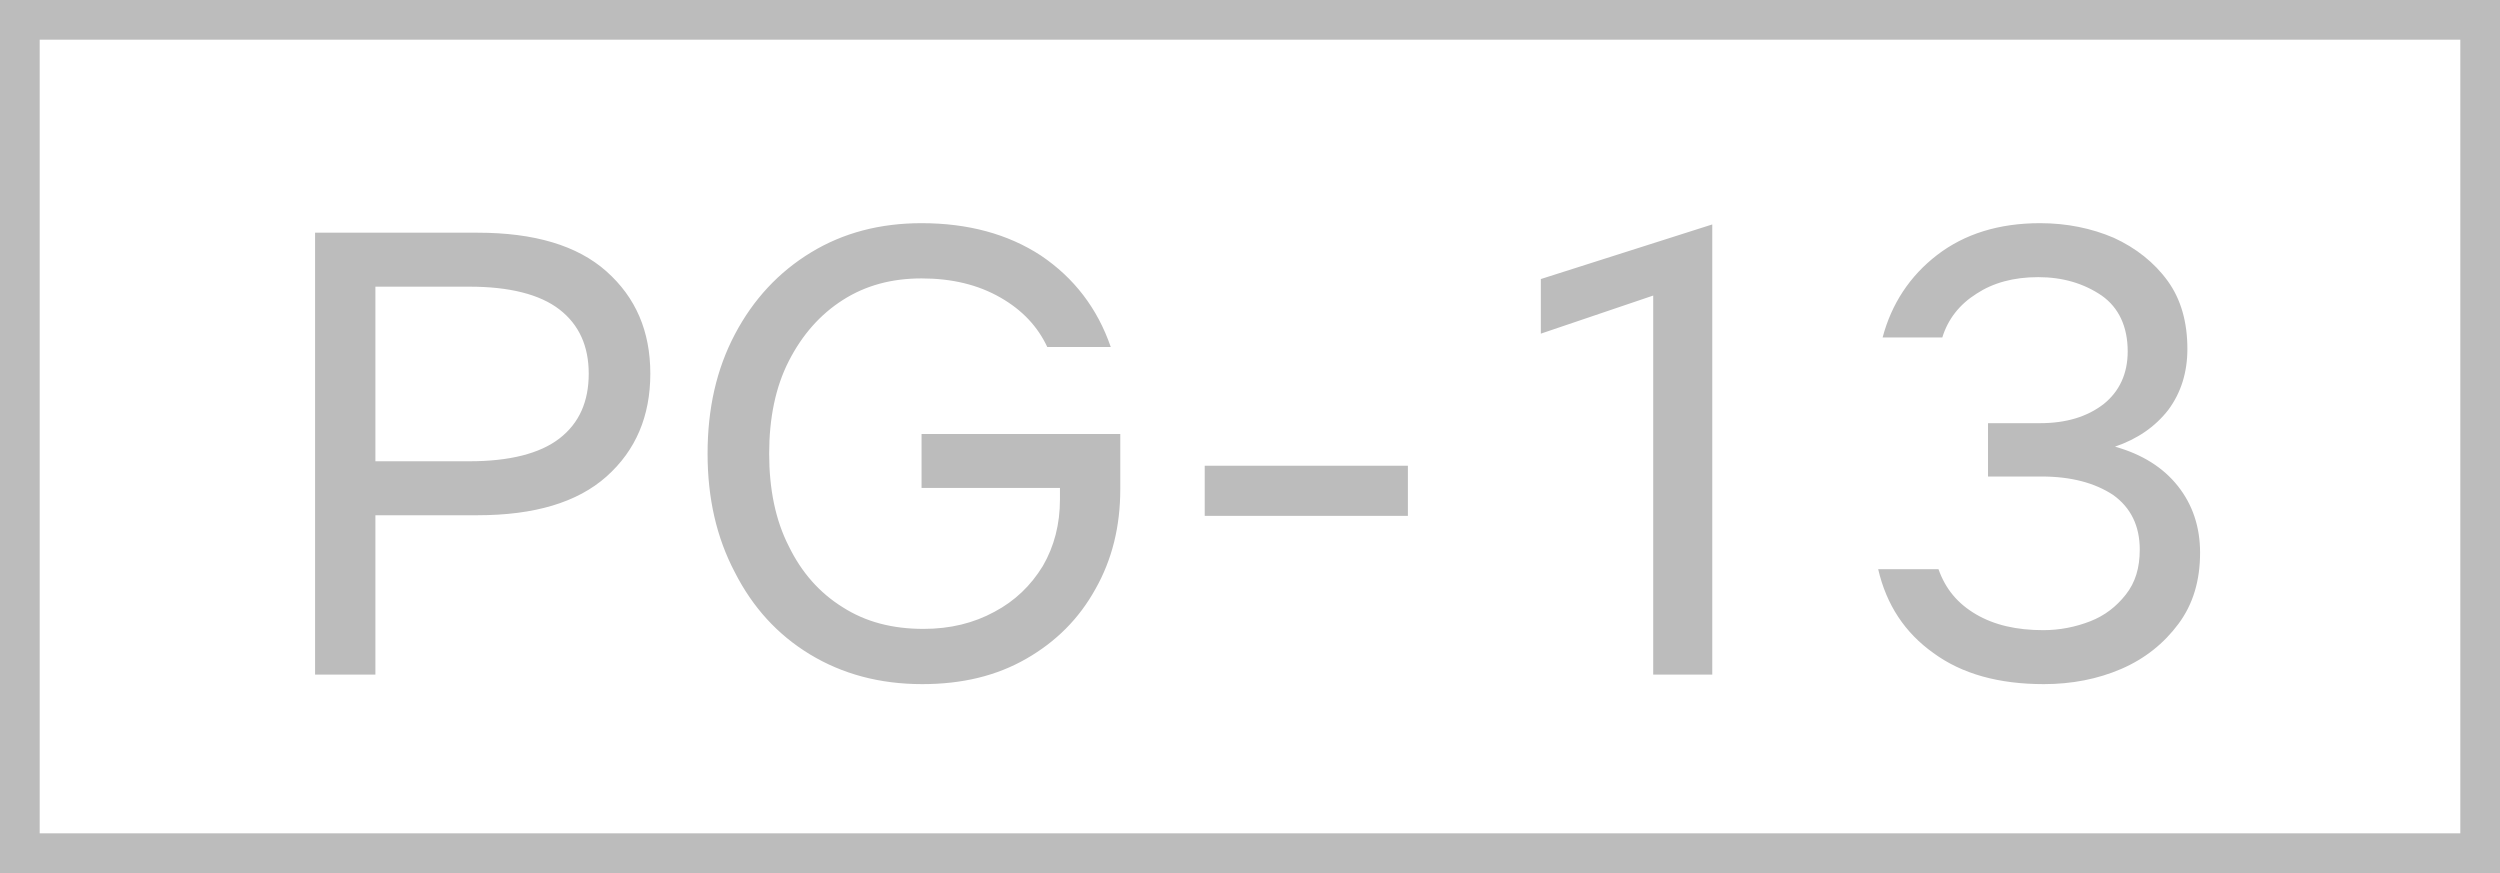 <svg width="63" height="22" viewBox="0 0 63 22" fill="none" xmlns="http://www.w3.org/2000/svg">
<rect x="0.5" y="0.5" width="62" height="21" stroke="#BCBCBC"/>
<path d="M7.94 17V5.864H12.036C13.46 5.864 14.548 6.184 15.284 6.84C16.02 7.496 16.388 8.344 16.388 9.416C16.388 10.488 16.02 11.352 15.284 12.008C14.548 12.664 13.46 12.984 12.036 12.984H9.46V17H7.94ZM9.46 11.624H11.828C12.836 11.624 13.604 11.432 14.1 11.048C14.596 10.664 14.836 10.12 14.836 9.416C14.836 8.728 14.596 8.184 14.1 7.8C13.604 7.416 12.836 7.224 11.828 7.224H9.46V11.624ZM23.239 17.24C22.167 17.24 21.223 16.984 20.407 16.488C19.591 15.992 18.967 15.304 18.519 14.424C18.055 13.544 17.831 12.552 17.831 11.432C17.831 10.296 18.055 9.304 18.519 8.424C18.983 7.544 19.623 6.856 20.439 6.36C21.255 5.864 22.183 5.624 23.223 5.624C24.391 5.624 25.399 5.896 26.231 6.44C27.063 7 27.655 7.768 27.991 8.744H26.391C26.151 8.232 25.767 7.816 25.207 7.496C24.647 7.176 23.991 7.016 23.223 7.016C22.471 7.016 21.815 7.192 21.239 7.56C20.663 7.928 20.215 8.44 19.879 9.096C19.543 9.752 19.383 10.536 19.383 11.432C19.383 12.328 19.543 13.112 19.879 13.768C20.199 14.424 20.647 14.936 21.239 15.304C21.815 15.672 22.487 15.848 23.271 15.848C23.943 15.848 24.535 15.704 25.063 15.416C25.575 15.144 25.975 14.76 26.279 14.264C26.567 13.768 26.711 13.208 26.711 12.584V12.296H23.223V10.936H28.231V12.328C28.231 13.272 28.023 14.104 27.607 14.84C27.191 15.592 26.615 16.168 25.863 16.6C25.111 17.032 24.247 17.24 23.239 17.24ZM30.359 13V11.736H35.479V13H30.359ZM41.661 17V7.448L38.829 8.408V7.032L43.149 5.656V17H41.661ZM51.506 17.24C50.37 17.24 49.442 16.984 48.722 16.456C48.002 15.944 47.538 15.24 47.33 14.344H48.85C49.026 14.84 49.33 15.208 49.794 15.48C50.258 15.752 50.818 15.88 51.49 15.88C51.906 15.88 52.306 15.8 52.674 15.656C53.042 15.512 53.33 15.288 53.57 14.984C53.81 14.68 53.922 14.312 53.922 13.848C53.922 13.256 53.698 12.792 53.25 12.472C52.786 12.168 52.194 12.008 51.442 12.008H50.098V10.664H51.41C52.066 10.664 52.594 10.504 53.01 10.184C53.41 9.864 53.618 9.416 53.618 8.856C53.618 8.232 53.394 7.752 52.962 7.448C52.514 7.144 51.986 6.984 51.362 6.984C50.738 6.984 50.226 7.128 49.81 7.4C49.378 7.672 49.09 8.04 48.946 8.504H47.442C47.666 7.656 48.13 6.952 48.818 6.424C49.506 5.896 50.37 5.624 51.41 5.624C52.082 5.624 52.706 5.752 53.266 5.992C53.826 6.248 54.29 6.616 54.626 7.08C54.962 7.544 55.122 8.12 55.122 8.792C55.122 9.384 54.962 9.896 54.642 10.328C54.306 10.76 53.858 11.064 53.298 11.256C53.986 11.448 54.514 11.784 54.882 12.248C55.25 12.712 55.442 13.272 55.442 13.928C55.442 14.632 55.266 15.224 54.898 15.72C54.53 16.216 54.05 16.6 53.458 16.856C52.866 17.112 52.21 17.24 51.506 17.24Z" fill="#BCBCBC"/>
</svg>

